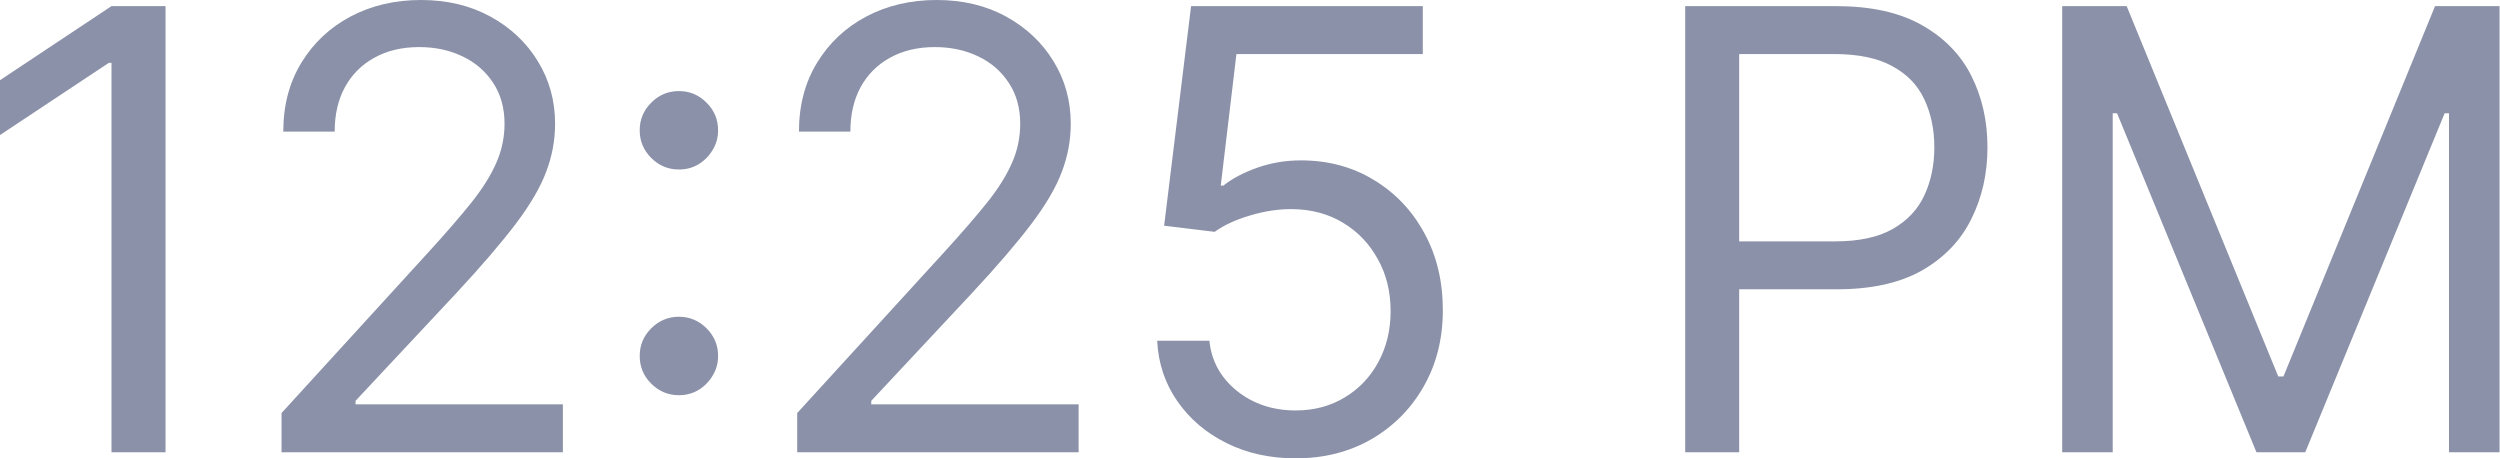 <svg width="60" height="11" viewBox="0 0 60 11" fill="none"
    xmlns="http://www.w3.org/2000/svg">
    <path d="M3.973 0.147V10.854H2.676V1.507H2.614L0 3.241V1.925L2.676 0.147H3.973ZM6.757 10.854V9.913L10.29 6.045C10.704 5.591 11.046 5.197 11.314 4.862C11.582 4.525 11.781 4.207 11.91 3.911C12.042 3.612 12.109 3.298 12.109 2.97C12.109 2.594 12.018 2.267 11.838 1.992C11.66 1.718 11.416 1.504 11.105 1.355C10.795 1.205 10.447 1.13 10.06 1.13C9.648 1.13 9.29 1.215 8.983 1.386C8.68 1.553 8.445 1.789 8.278 2.092C8.114 2.395 8.032 2.751 8.032 3.158H6.799C6.799 2.531 6.944 1.98 7.232 1.507C7.521 1.032 7.915 0.662 8.413 0.397C8.915 0.132 9.478 0 10.102 0C10.729 0 11.284 0.132 11.769 0.397C12.253 0.662 12.634 1.02 12.908 1.47C13.184 1.919 13.322 2.419 13.322 2.97C13.322 3.364 13.251 3.749 13.107 4.126C12.967 4.499 12.724 4.915 12.376 5.375C12.03 5.831 11.552 6.39 10.938 7.049L8.533 9.62V9.704H13.509V10.854H6.757ZM16.294 9.485C16.036 9.485 15.815 9.392 15.63 9.208C15.445 9.023 15.353 8.802 15.353 8.543C15.353 8.285 15.445 8.064 15.63 7.879C15.815 7.695 16.036 7.602 16.294 7.602C16.551 7.602 16.773 7.695 16.957 7.879C17.142 8.064 17.234 8.285 17.234 8.543C17.234 8.715 17.192 8.872 17.104 9.014C17.02 9.156 16.907 9.272 16.765 9.359C16.625 9.442 16.468 9.485 16.294 9.485ZM16.294 4.068C16.036 4.068 15.815 3.975 15.63 3.791C15.445 3.606 15.353 3.385 15.353 3.127C15.353 2.869 15.445 2.648 15.63 2.464C15.815 2.278 16.036 2.186 16.294 2.186C16.551 2.186 16.773 2.278 16.957 2.464C17.142 2.648 17.234 2.869 17.234 3.127C17.234 3.298 17.192 3.455 17.104 3.597C17.02 3.741 16.907 3.855 16.765 3.942C16.625 4.027 16.468 4.068 16.294 4.068ZM19.133 10.854V9.913L22.667 6.045C23.081 5.591 23.422 5.197 23.691 4.862C23.96 4.525 24.157 4.207 24.287 3.911C24.42 3.612 24.485 3.298 24.485 2.97C24.485 2.594 24.395 2.267 24.213 1.992C24.036 1.718 23.792 1.504 23.481 1.355C23.171 1.205 22.823 1.13 22.436 1.13C22.025 1.13 21.666 1.215 21.359 1.386C21.056 1.553 20.821 1.789 20.654 2.092C20.49 2.395 20.409 2.751 20.409 3.158H19.175C19.175 2.531 19.32 1.98 19.609 1.507C19.897 1.032 20.291 0.662 20.79 0.397C21.292 0.132 21.855 0 22.478 0C23.105 0 23.662 0.132 24.145 0.397C24.629 0.662 25.009 1.02 25.284 1.47C25.56 1.919 25.698 2.419 25.698 2.97C25.698 3.364 25.627 3.749 25.483 4.126C25.344 4.499 25.1 4.915 24.752 5.375C24.407 5.831 23.928 6.39 23.314 7.049L20.91 9.62V9.704H25.887V10.854H19.133ZM31.096 11C30.483 11 29.929 10.879 29.439 10.635C28.947 10.391 28.553 10.056 28.258 9.631C27.961 9.205 27.799 8.721 27.772 8.177H29.025C29.074 8.662 29.294 9.063 29.684 9.38C30.078 9.694 30.549 9.851 31.096 9.851C31.535 9.851 31.925 9.748 32.266 9.542C32.612 9.337 32.882 9.055 33.077 8.695C33.275 8.333 33.375 7.923 33.375 7.467C33.375 6.999 33.272 6.582 33.066 6.217C32.864 5.847 32.585 5.557 32.229 5.344C31.875 5.131 31.469 5.023 31.012 5.019C30.685 5.016 30.348 5.067 30.003 5.171C29.658 5.272 29.374 5.403 29.152 5.564L27.939 5.417L28.586 0.147H34.147V1.297H29.674L29.298 4.455H29.36C29.58 4.281 29.855 4.136 30.186 4.021C30.517 3.906 30.861 3.849 31.221 3.849C31.876 3.849 32.46 4.006 32.972 4.319C33.487 4.629 33.892 5.055 34.184 5.595C34.481 6.135 34.628 6.752 34.628 7.446C34.628 8.128 34.475 8.739 34.168 9.275C33.865 9.809 33.447 10.23 32.915 10.54C32.381 10.847 31.775 11 31.096 11ZM40.445 10.854V0.147H44.062C44.901 0.147 45.587 0.298 46.121 0.601C46.657 0.902 47.054 1.308 47.312 1.819C47.57 2.332 47.699 2.904 47.699 3.535C47.699 4.165 47.57 4.739 47.312 5.255C47.058 5.771 46.664 6.182 46.131 6.489C45.597 6.792 44.915 6.943 44.083 6.943H41.49V5.793H44.04C44.615 5.793 45.077 5.694 45.426 5.495C45.774 5.297 46.027 5.028 46.184 4.69C46.343 4.348 46.424 3.964 46.424 3.535C46.424 3.107 46.343 2.722 46.184 2.385C46.027 2.046 45.772 1.781 45.419 1.59C45.069 1.395 44.601 1.297 44.019 1.297H41.74V10.854H40.445ZM49.493 0.147H51.04L54.678 9.035H54.803L58.441 0.147H59.989V10.854H58.776V2.719H58.671L55.326 10.854H54.155L50.81 2.719H50.705V10.854H49.493V0.147Z" fill="#8A91A8"/>
</svg>